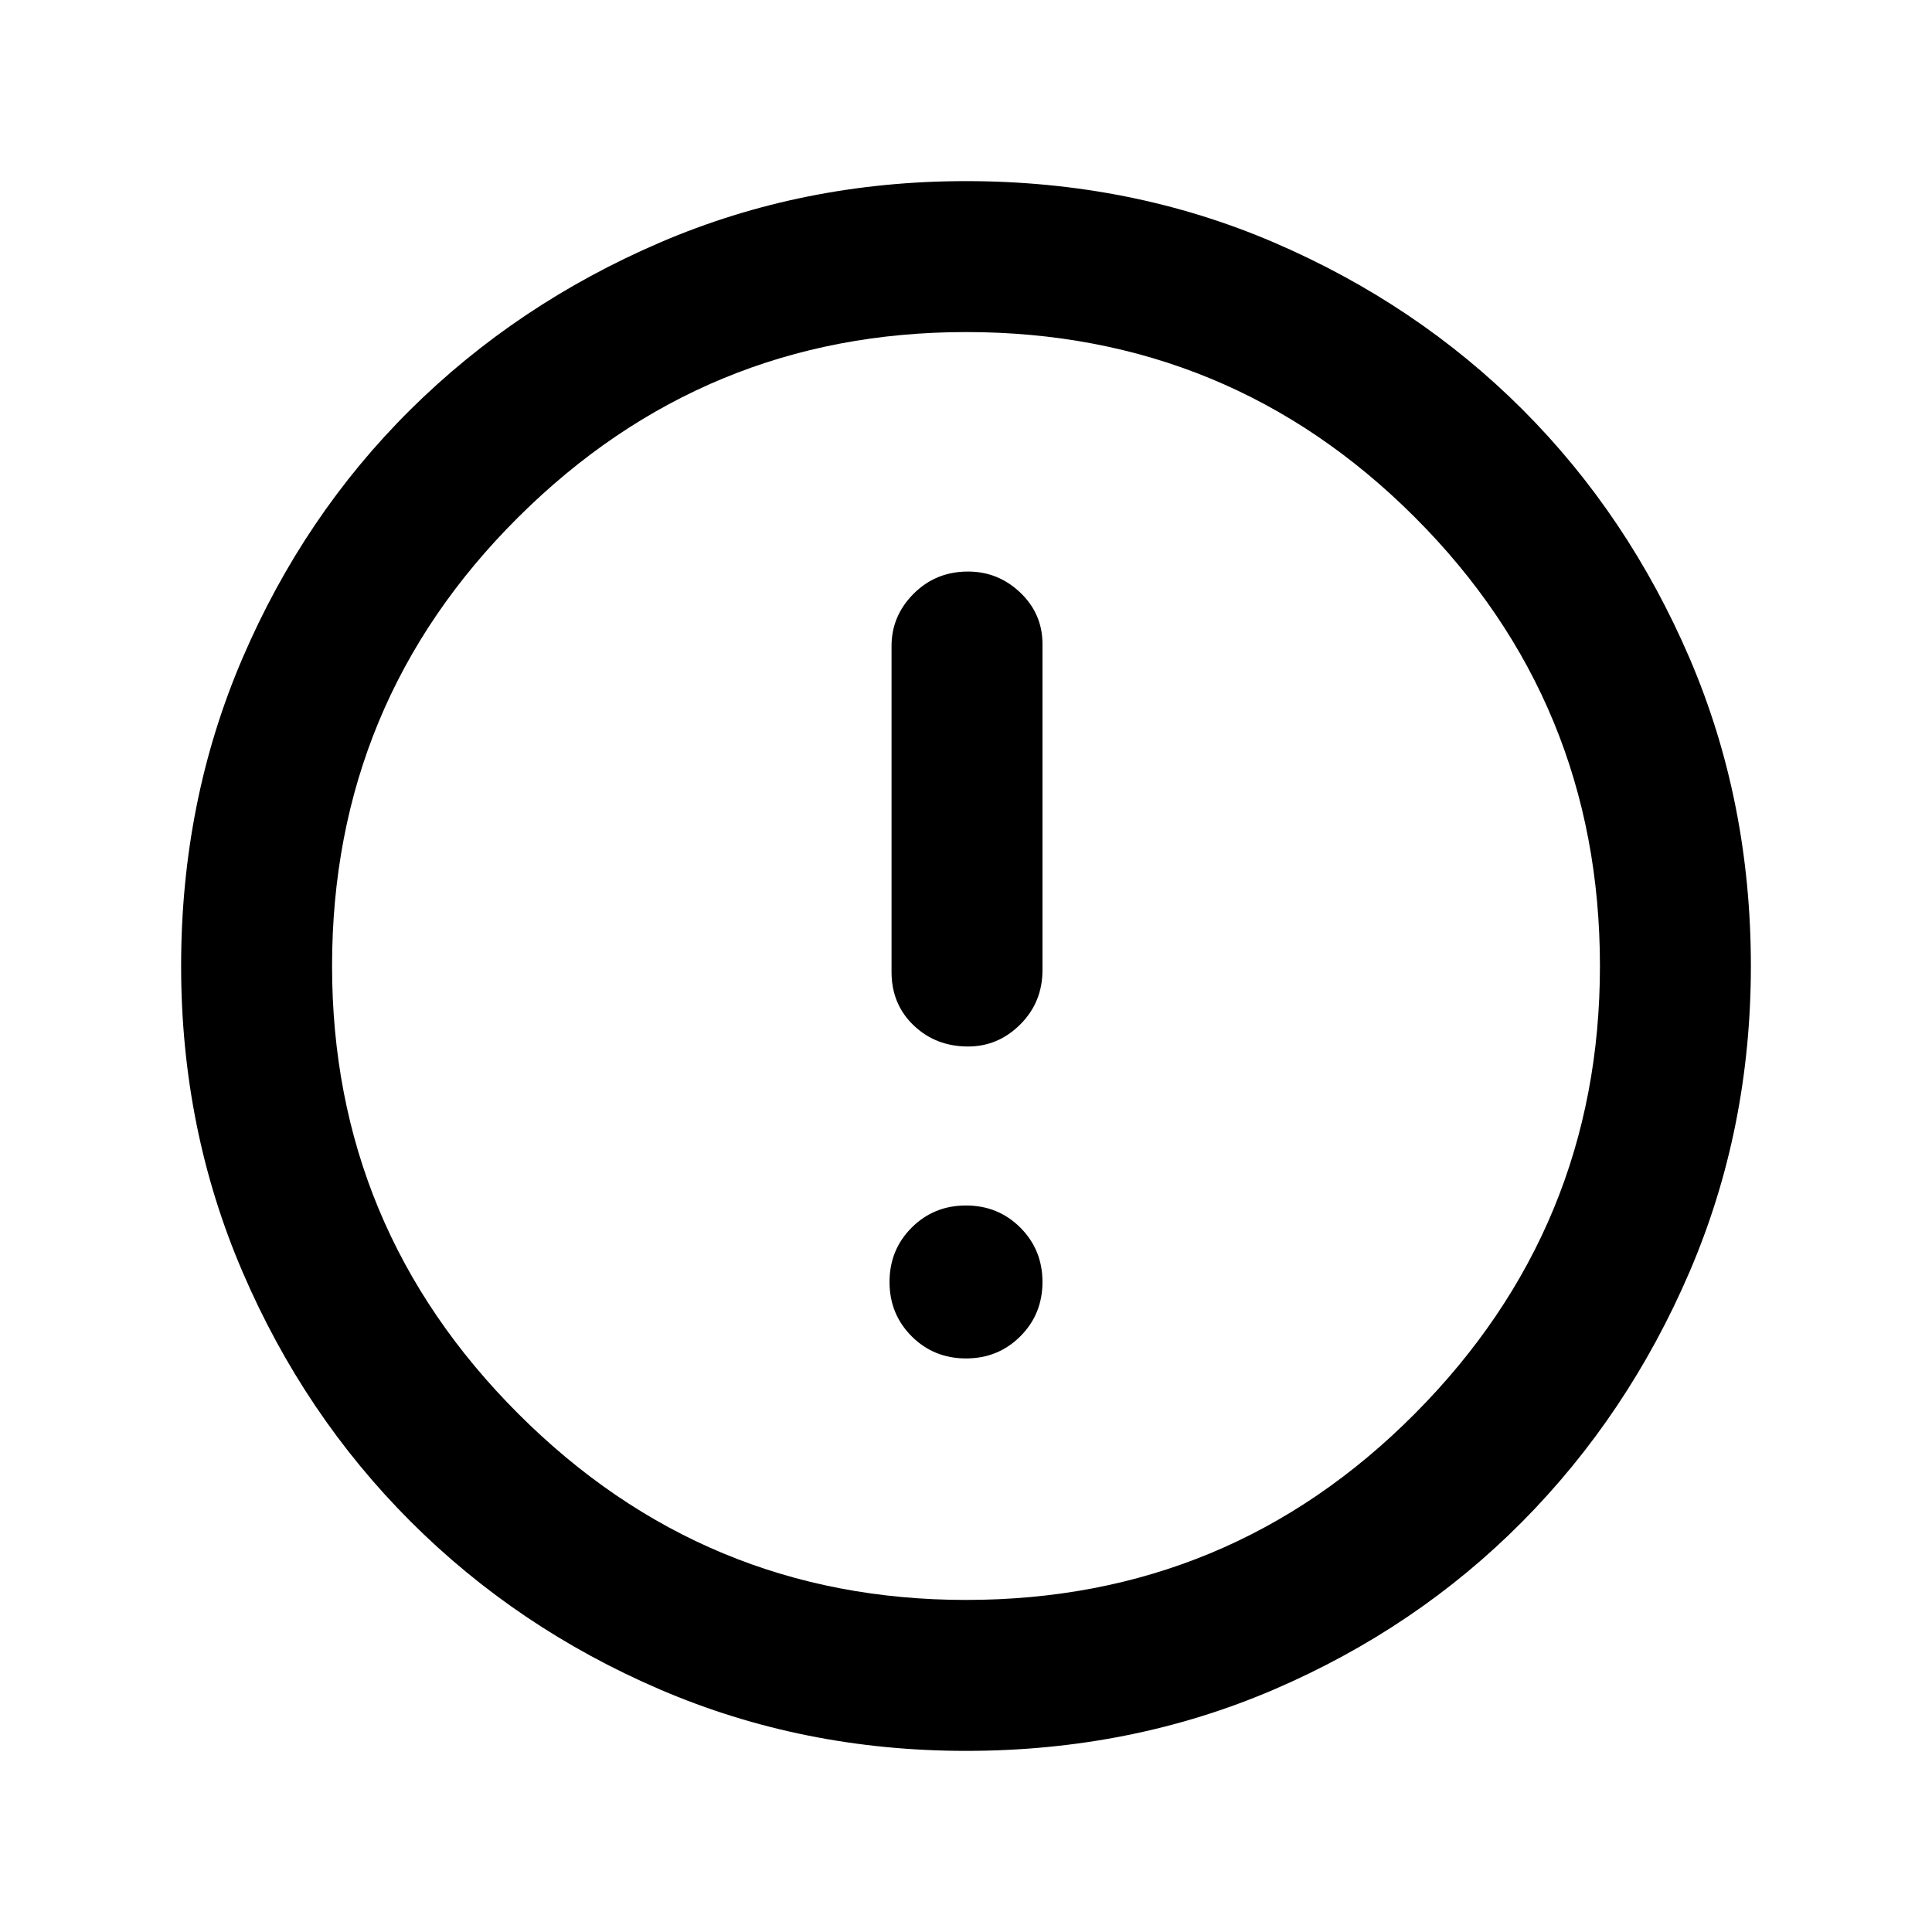 <svg xmlns="http://www.w3.org/2000/svg" height="24" width="24"><path d="M12.025 13q.375 0 .65-.275t.275-.675V8q0-.375-.275-.638-.275-.262-.65-.262-.4 0-.675.275t-.275.65v4.05q0 .4.275.663.275.262.675.262ZM12 16.875q.4 0 .675-.275t.275-.675q0-.4-.275-.675T12 14.975q-.4 0-.675.275t-.275.675q0 .4.275.675t.675.275Zm0 4.875q-2.025 0-3.8-.762-1.775-.763-3.1-2.088-1.325-1.325-2.087-3.1-.763-1.775-.763-3.8 0-2.05.763-3.825Q3.775 6.4 5.1 5.087q1.325-1.312 3.1-2.075Q9.975 2.25 12 2.25q2.05 0 3.825.762 1.775.763 3.088 2.075 1.312 1.313 2.075 3.088.762 1.775.762 3.825 0 2.025-.762 3.8-.763 1.775-2.075 3.1-1.313 1.325-3.088 2.088-1.775.762-3.825.762ZM12 12Zm0 7.875q3.275 0 5.575-2.313 2.3-2.312 2.3-5.562 0-3.275-2.3-5.575-2.3-2.3-5.575-2.3-3.25 0-5.562 2.3Q4.125 8.725 4.125 12q0 3.25 2.313 5.562Q8.75 19.875 12 19.875Z"/></svg>